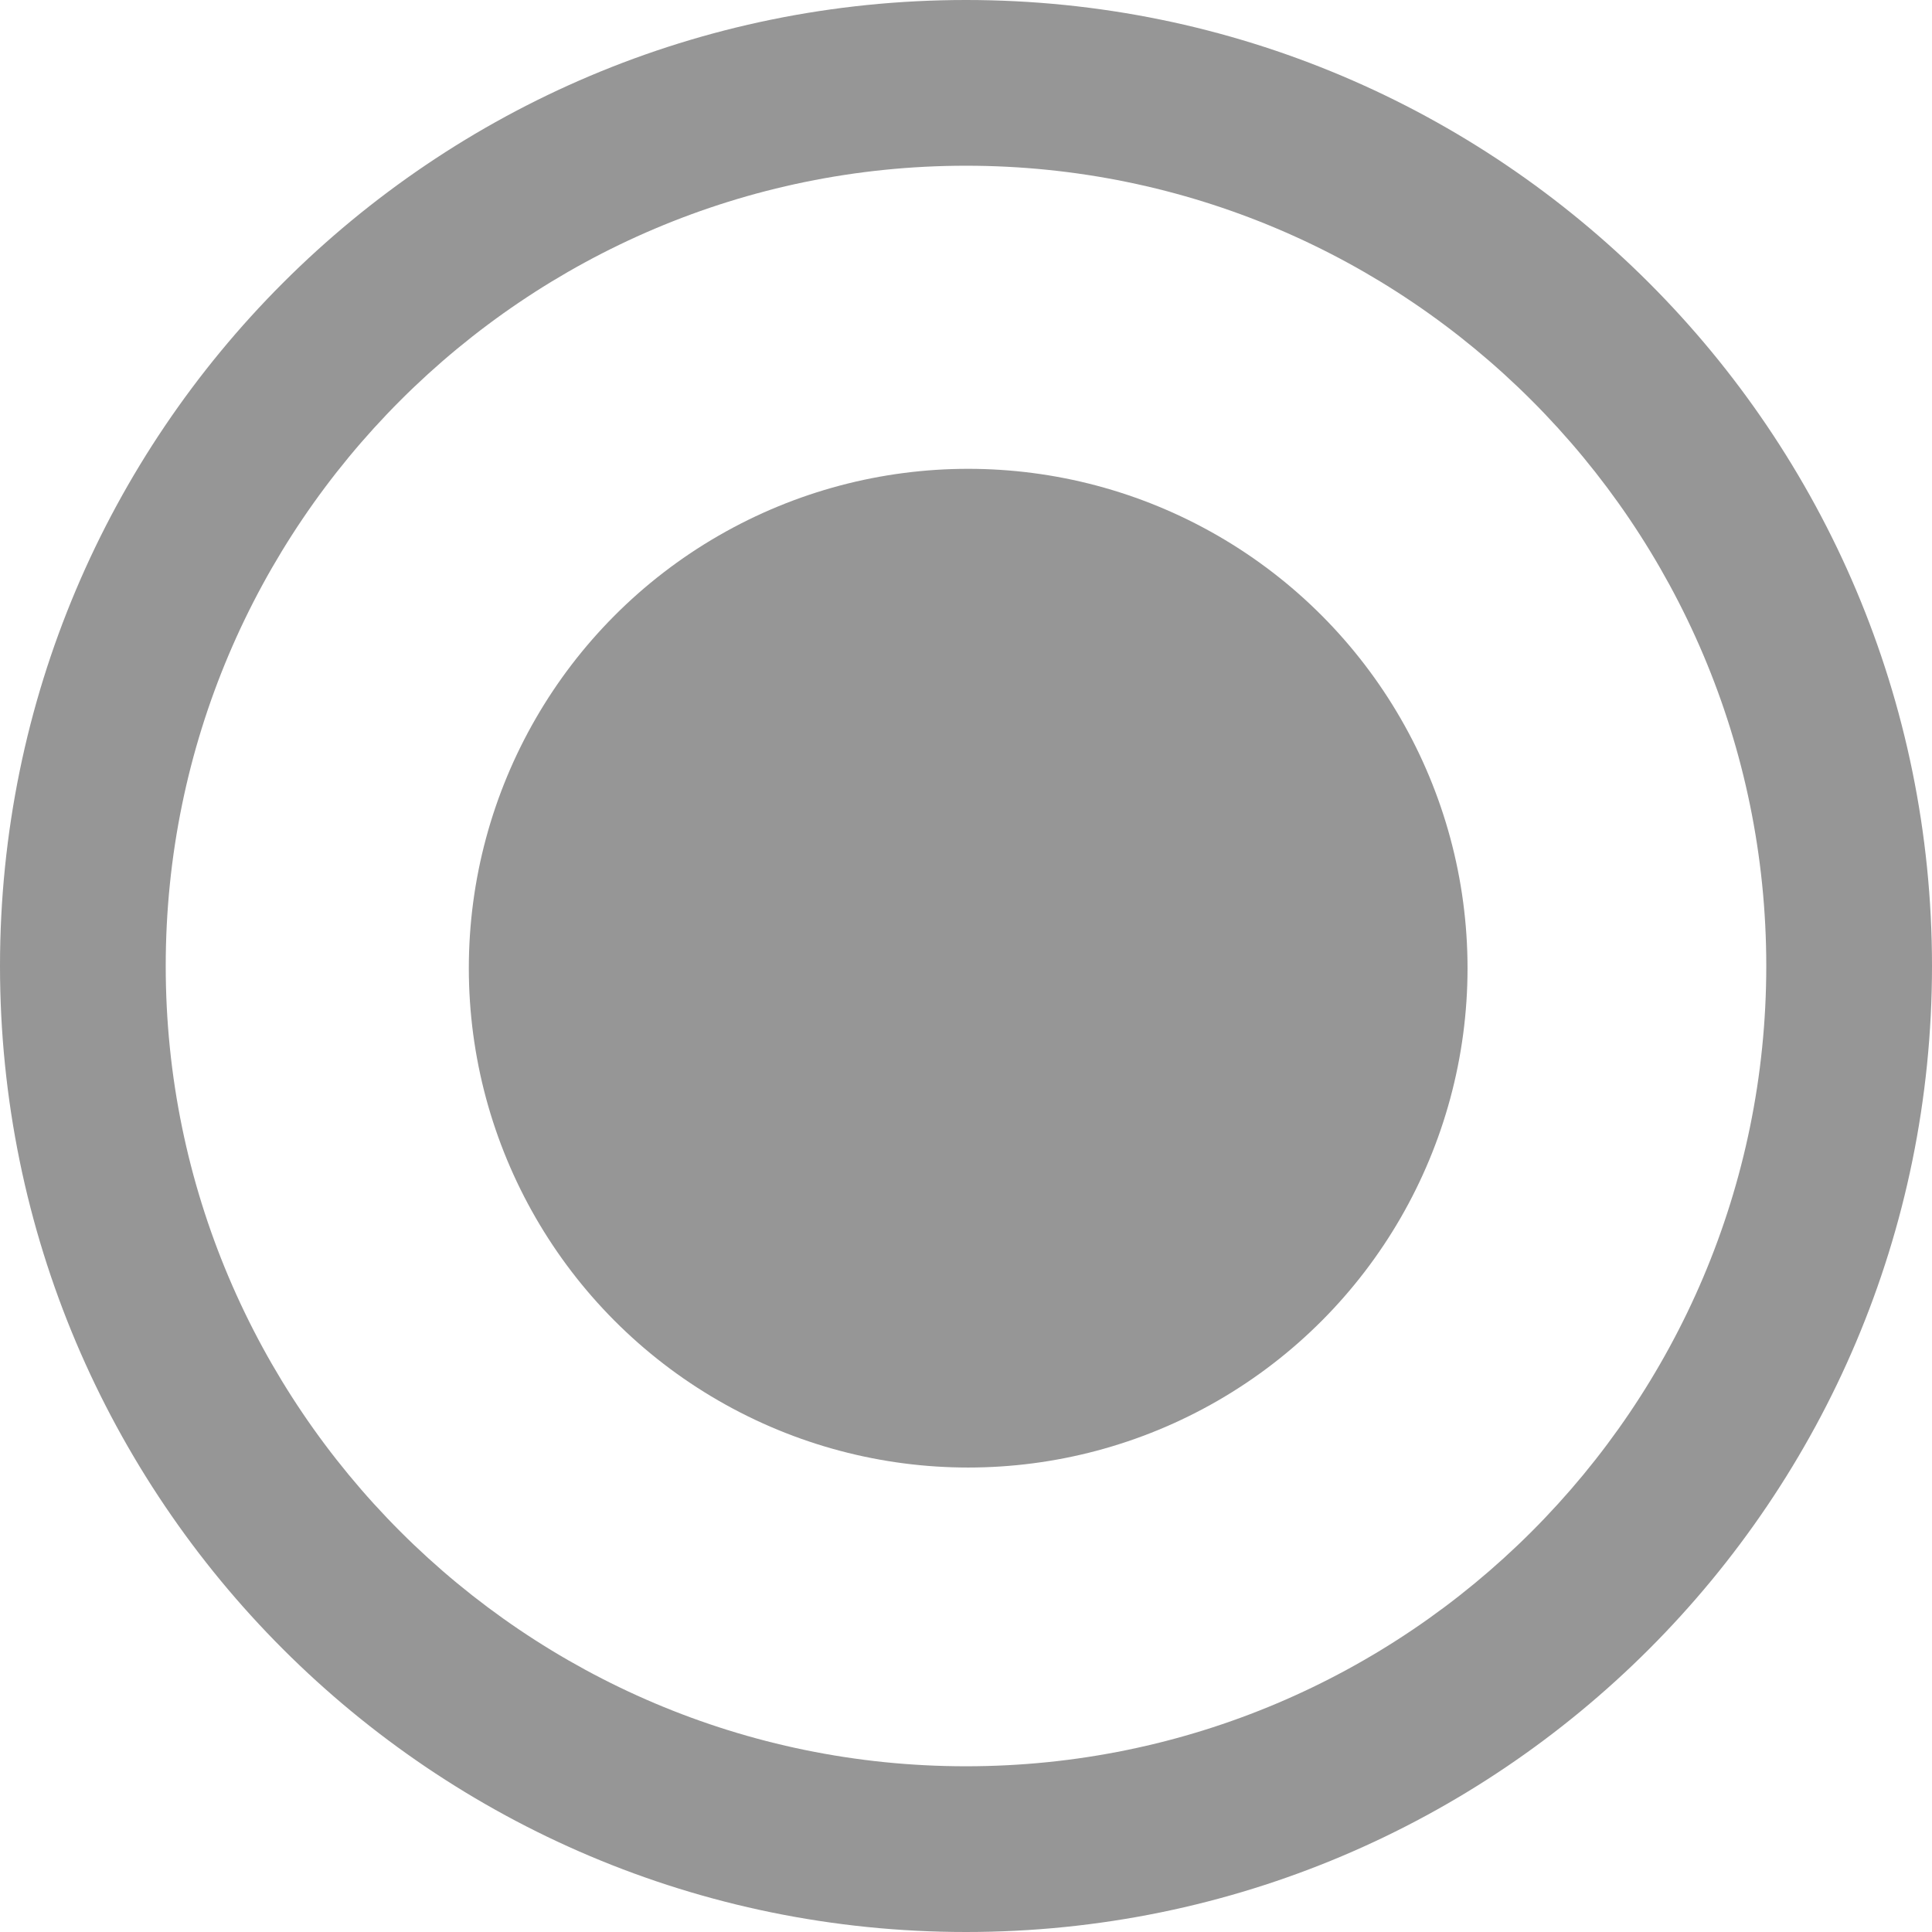 <?xml version="1.0" encoding="UTF-8"?>
<svg id="Layer_1" data-name="Layer 1" xmlns="http://www.w3.org/2000/svg" viewBox="0 0 221.5 221.5">
  <defs>
    <style>
      .cls-1 {
        fill: #969696;
      }
    </style>
  </defs>
  <circle class="cls-1" cx="111" cy="111" r="57.25"/>
  <path class="cls-1" d="M110.75,19c50.59,0,91.75,41.16,91.75,91.75s-41.16,91.75-91.75,91.75S19,161.34,19,110.75,60.16,19,110.75,19M110.75,0C49.58,0,0,49.58,0,110.75s49.58,110.75,110.75,110.75,110.75-49.58,110.75-110.75S171.92,0,110.75,0h0Z"/>
</svg>